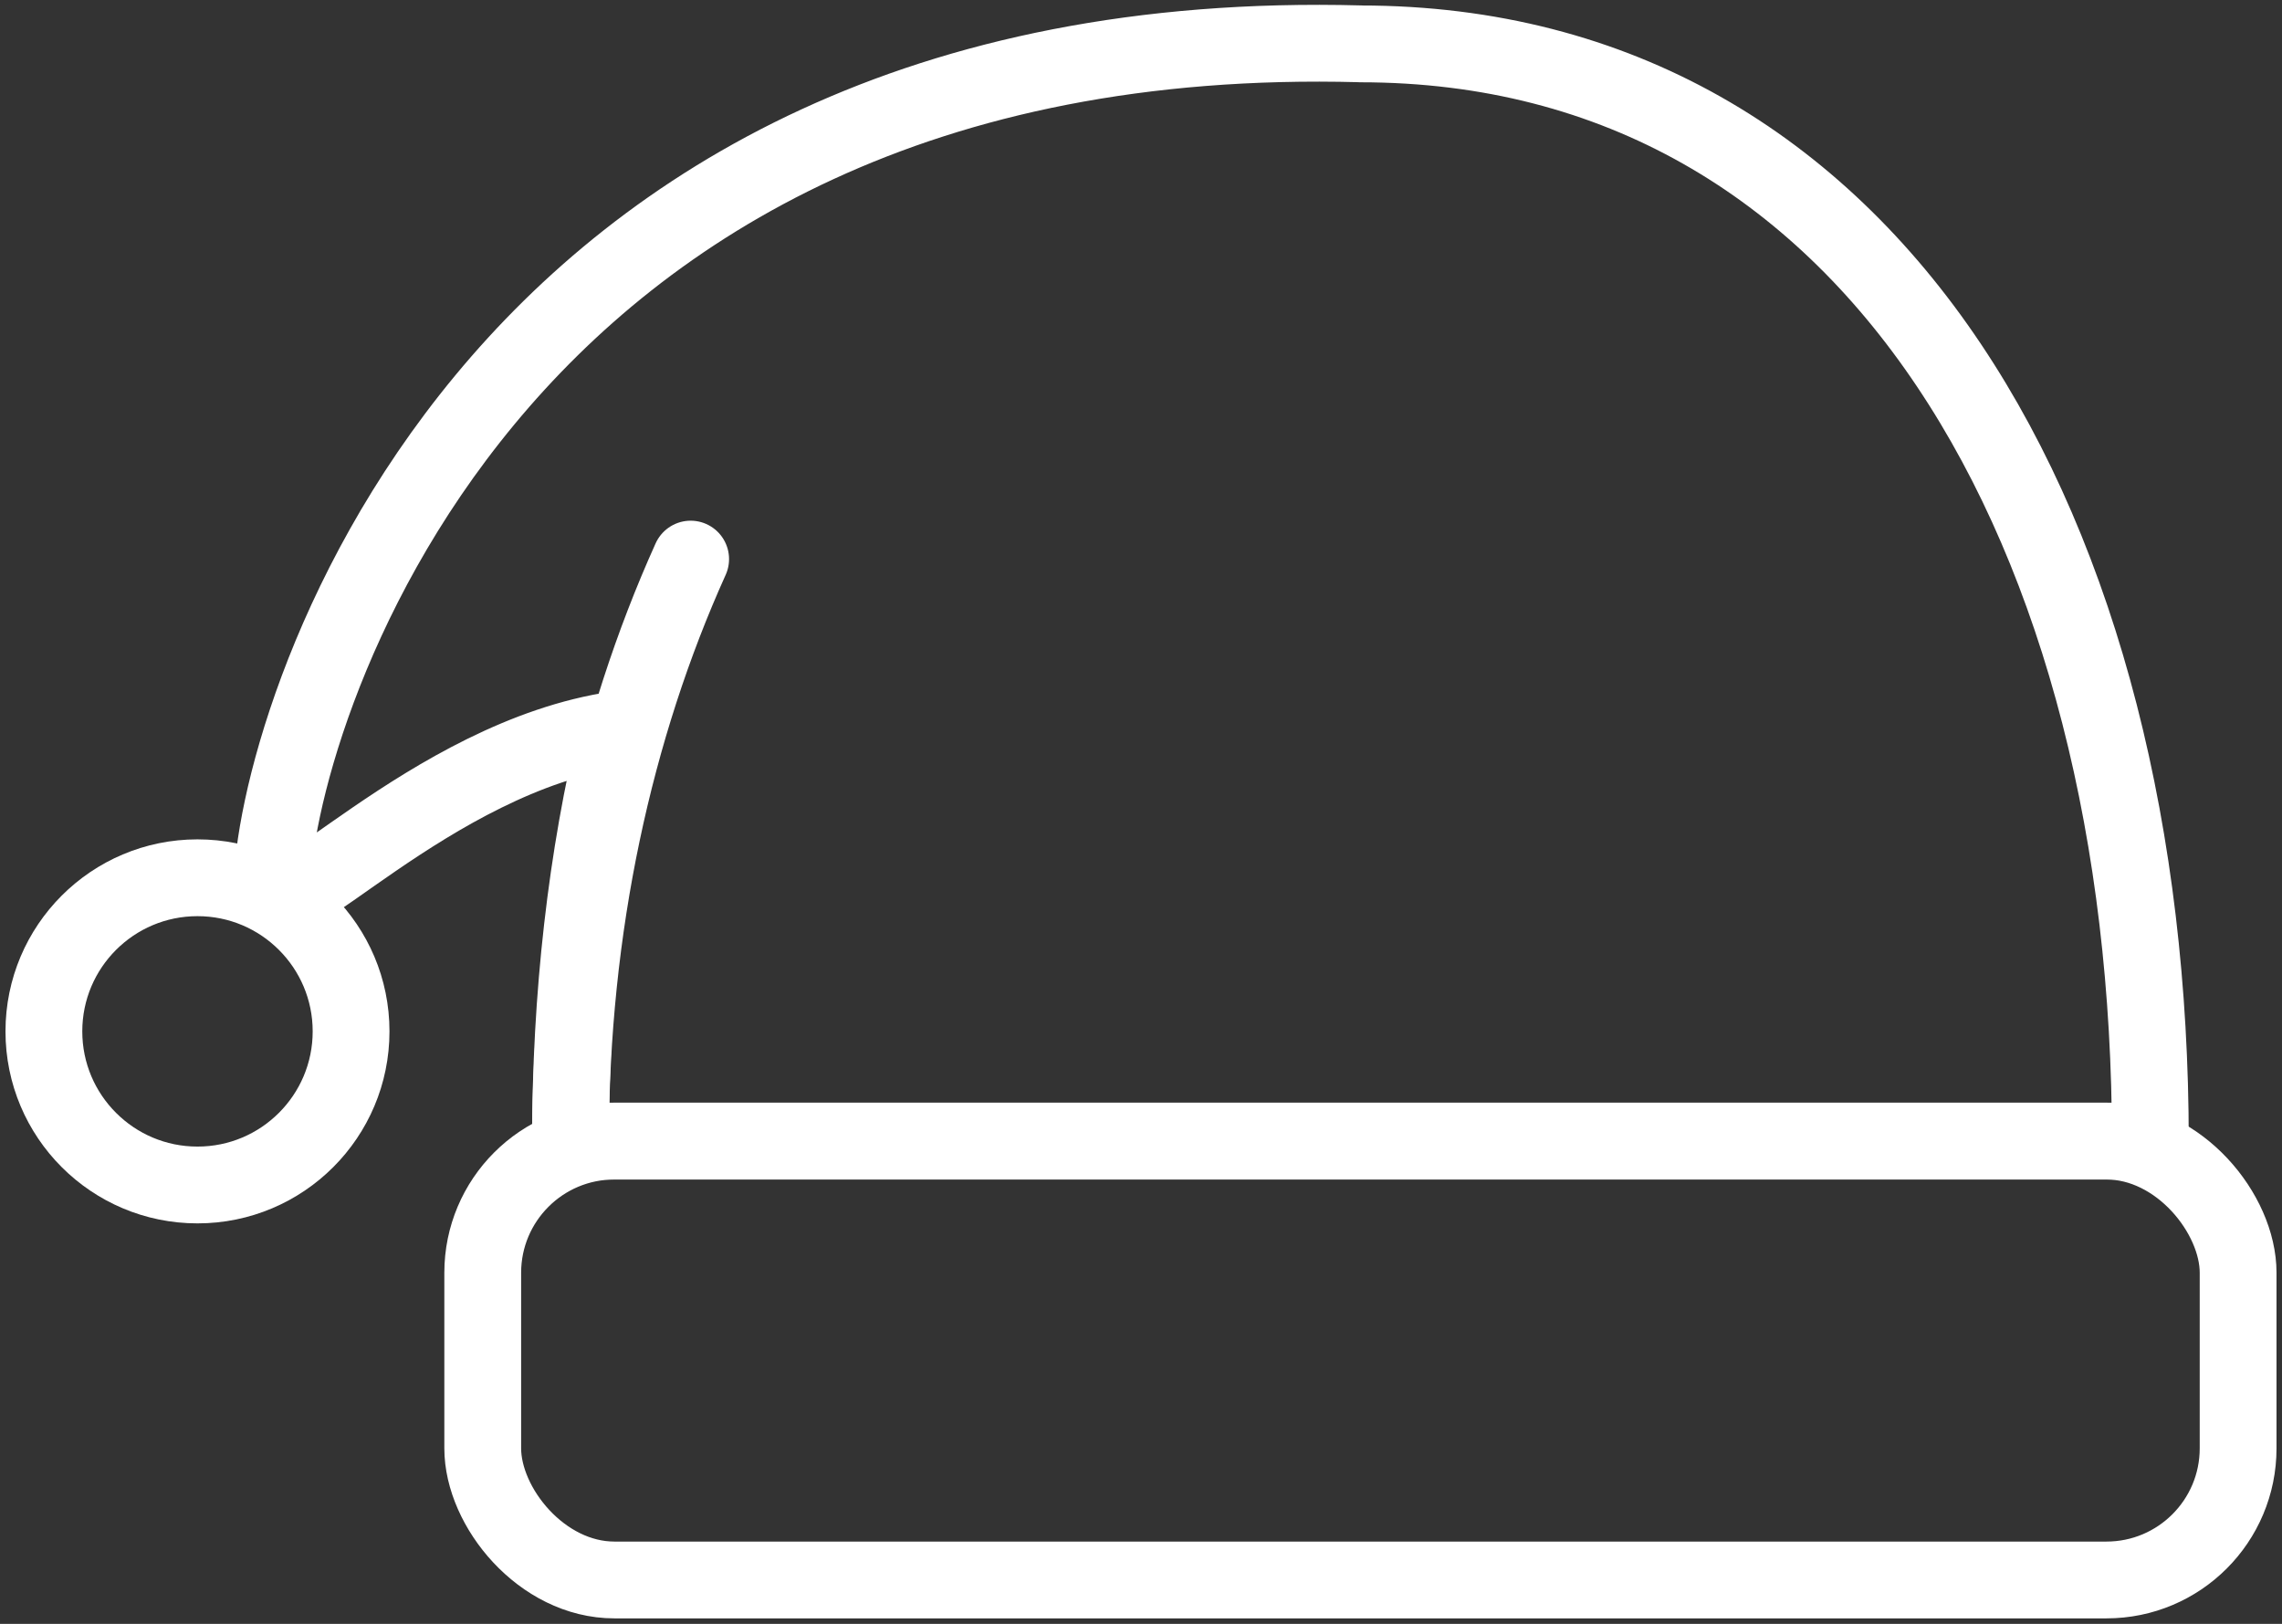 <?xml version="1.0" encoding="UTF-8"?>
<svg width="104px" height="74px" viewBox="0 0 104 74" version="1.1" xmlns="http://www.w3.org/2000/svg" xmlns:xlink="http://www.w3.org/1999/xlink">
    <rect x="0" y="0" width="104" height="74" fill="#333333" stroke="none"/>
    <!-- Generator: Sketch 46.2 (44496) - http://www.bohemiancoding.com/sketch -->
    <title>holidays-35</title>
    <desc>Created with Sketch.</desc>
    <defs></defs>
    <g id="ALL" stroke="none" stroke-width="1" fill="none" fill-rule="evenodd" stroke-linecap="round" stroke-linejoin="round">
        <g id="Secondary" transform="translate(-416, -7803)" stroke="#FFFFFF" stroke-width="3.5">
            <g id="holidays-35" transform="translate(418, 7804)">
                <rect id="Layer-1" x="20" y="51" width="80" height="20" rx="6"></rect>
                <path d="M60,1 C83.525,1 96,23.386 96,51 L24,51 C24,44.368 24.72,38.037 26.139,32.246 C17.602,33.488 10.394,41.878 10.394,39.556 C10.394,32.499 19.732,-0.089 60,0.997 L60,1 L60,1 Z" id="Layer-2"></path>
                <path d="M29.476,24.478 C26.006,32.165 24,41.257 24,51" id="Layer-3"></path>
                <circle id="Layer-4" cx="7" cy="46" r="7"></circle>
            </g>
        </g>
    </g>
</svg>